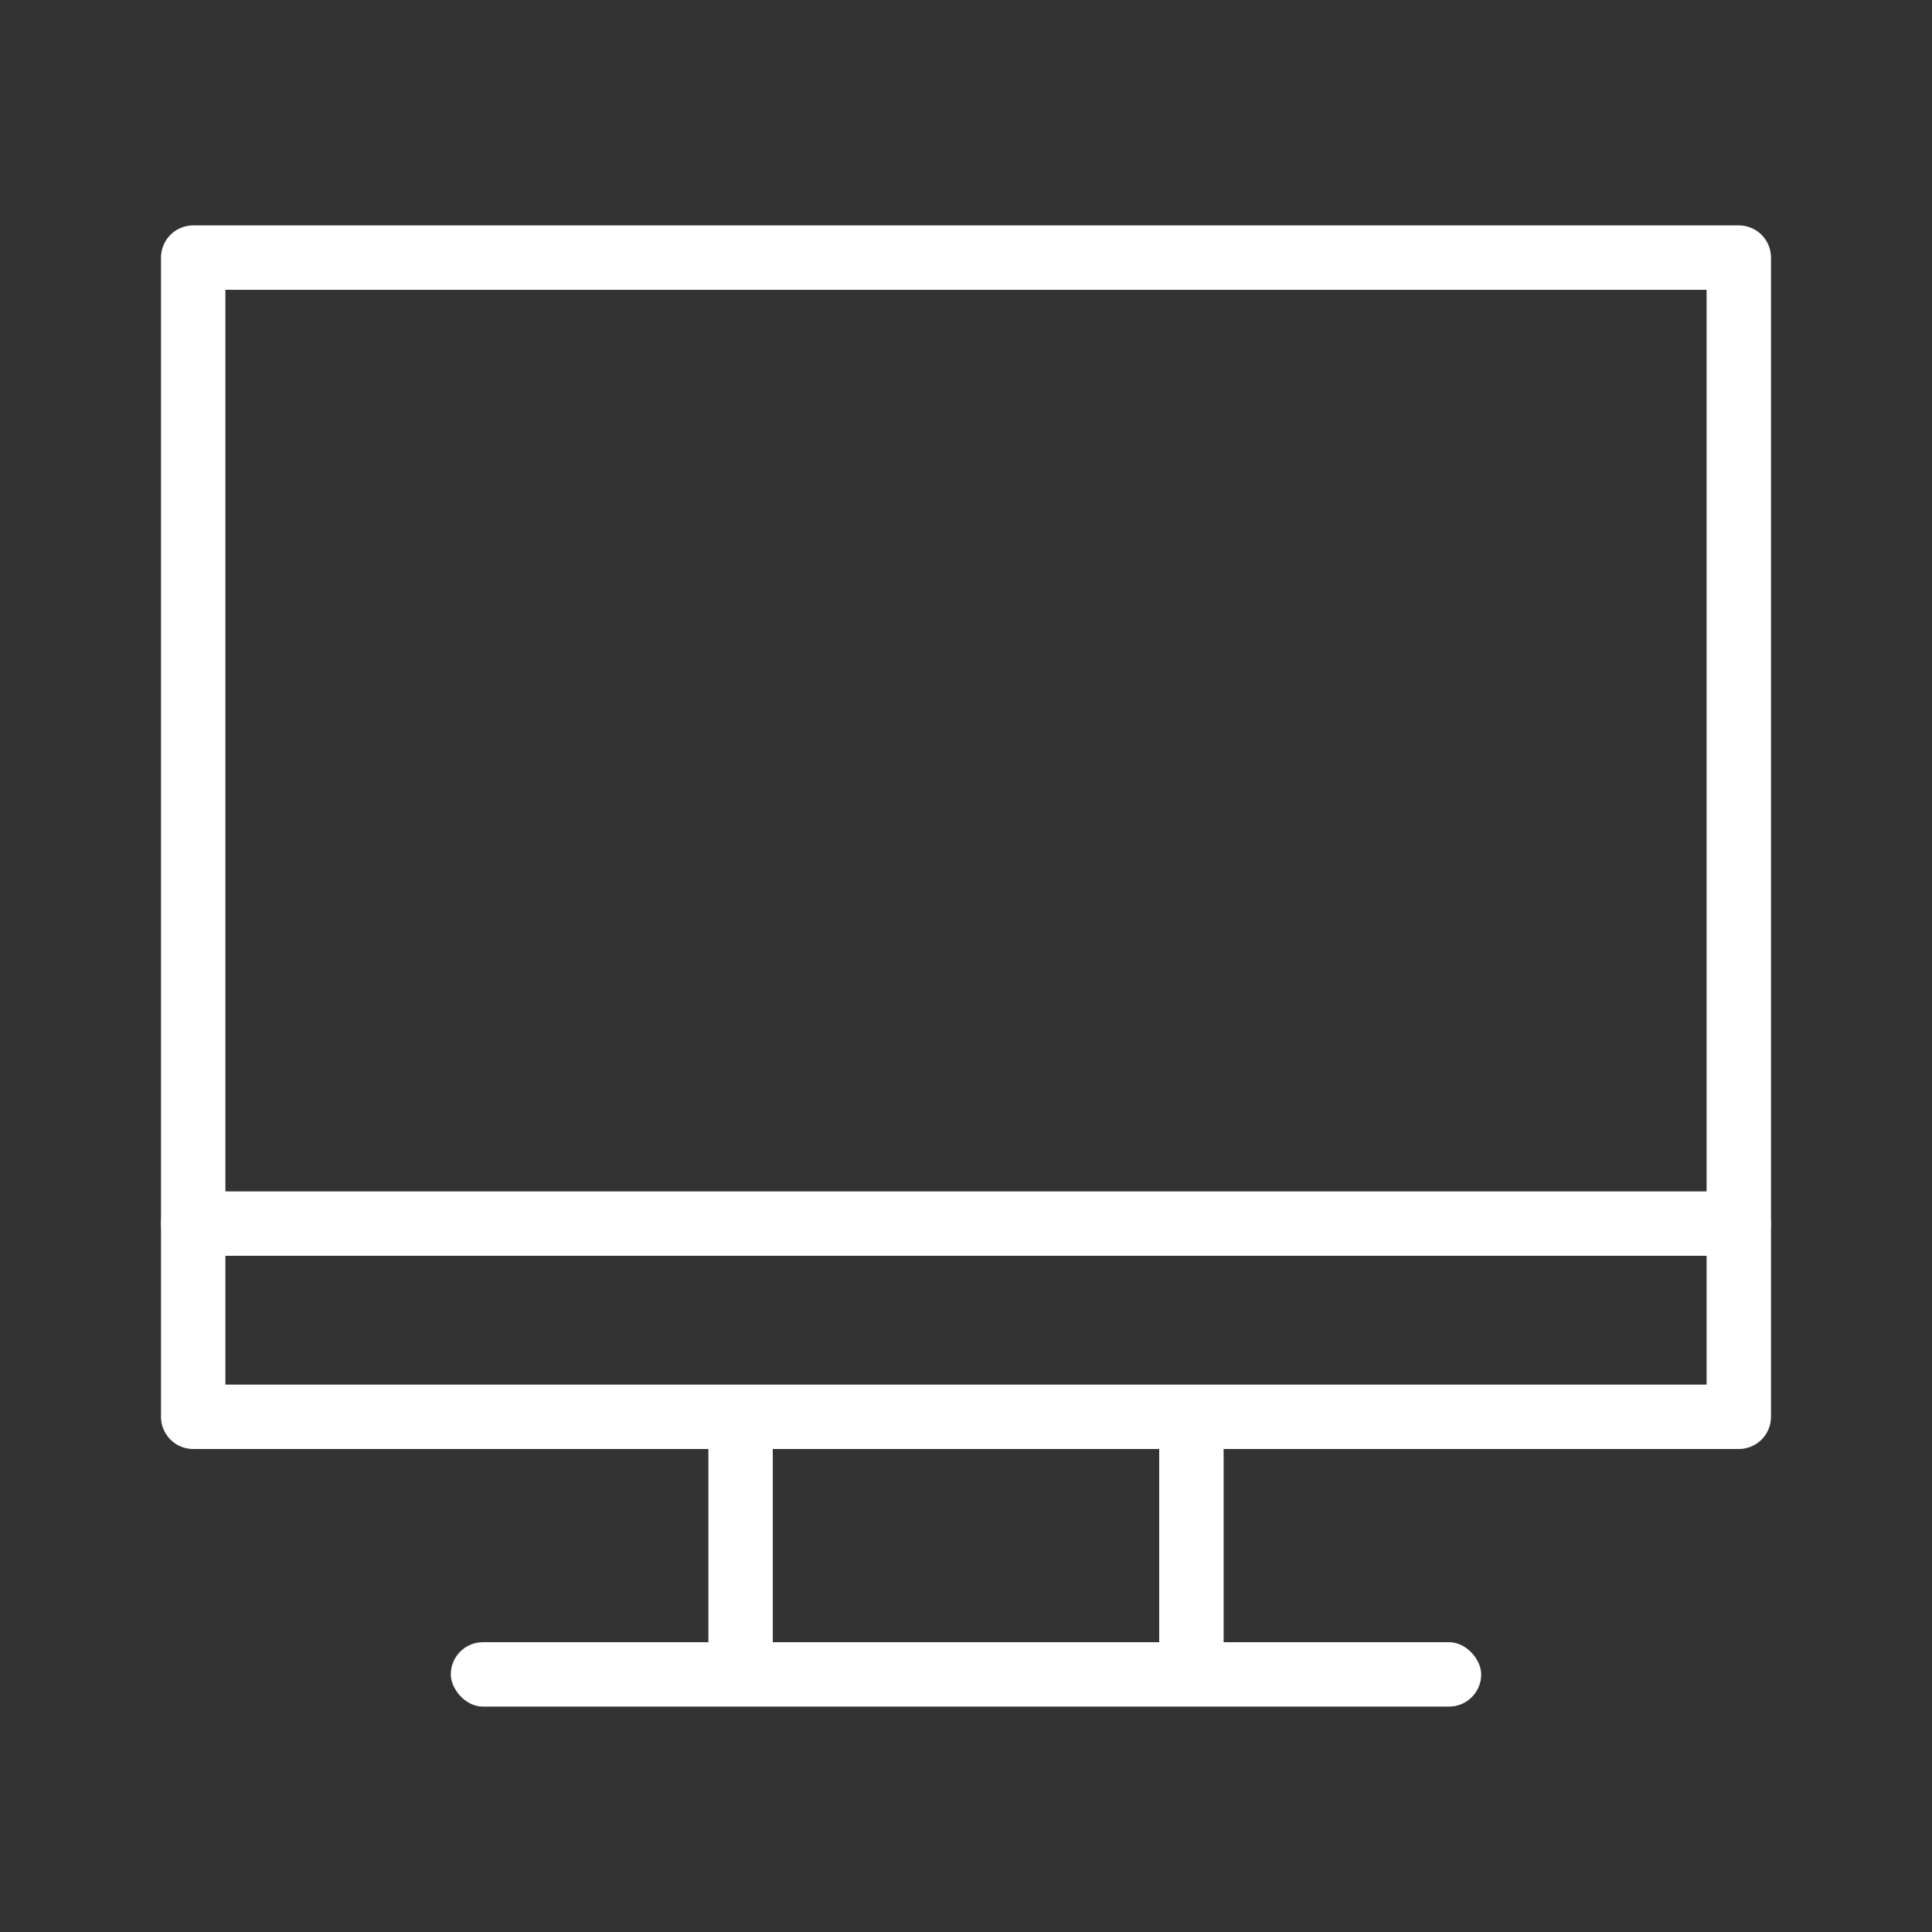 <svg xmlns="http://www.w3.org/2000/svg" width="60" height="60" viewBox="0 0 60 60">
  <rect x="0" y="0" width="60" height="60" fill="#333333" stroke="none"/>
  <g id="icon" transform="translate(-1260 -1055)">
    <rect id="area" width="60" height="60" transform="translate(1260 1055)" fill="none"/>
    <g id="그룹_138" data-name="그룹 138" transform="translate(2)">
      <g id="사각형_538" data-name="사각형 538" transform="translate(1263 1062)" fill="none" stroke="#fff" stroke-linecap="round" stroke-linejoin="round" stroke-width="2">
        <rect width="50" height="38" stroke="none"/>
        <rect x="1" y="1" width="48" height="36" fill="none"/>
      </g>
      <rect id="사각형_539" data-name="사각형 539" width="2" height="8" rx="1" transform="translate(1280 1099)" fill="#fff"/>
      <rect id="사각형_540" data-name="사각형 540" width="2" height="8" rx="1" transform="translate(1294 1099)" fill="#fff"/>
      <rect id="사각형_541" data-name="사각형 541" width="32" height="2" rx="1" transform="translate(1272 1106)" fill="#fff"/>
      <rect id="사각형_542" data-name="사각형 542" width="50" height="2" rx="1" transform="translate(1263 1092)" fill="#fff"/>
    </g>
  </g>
</svg>
